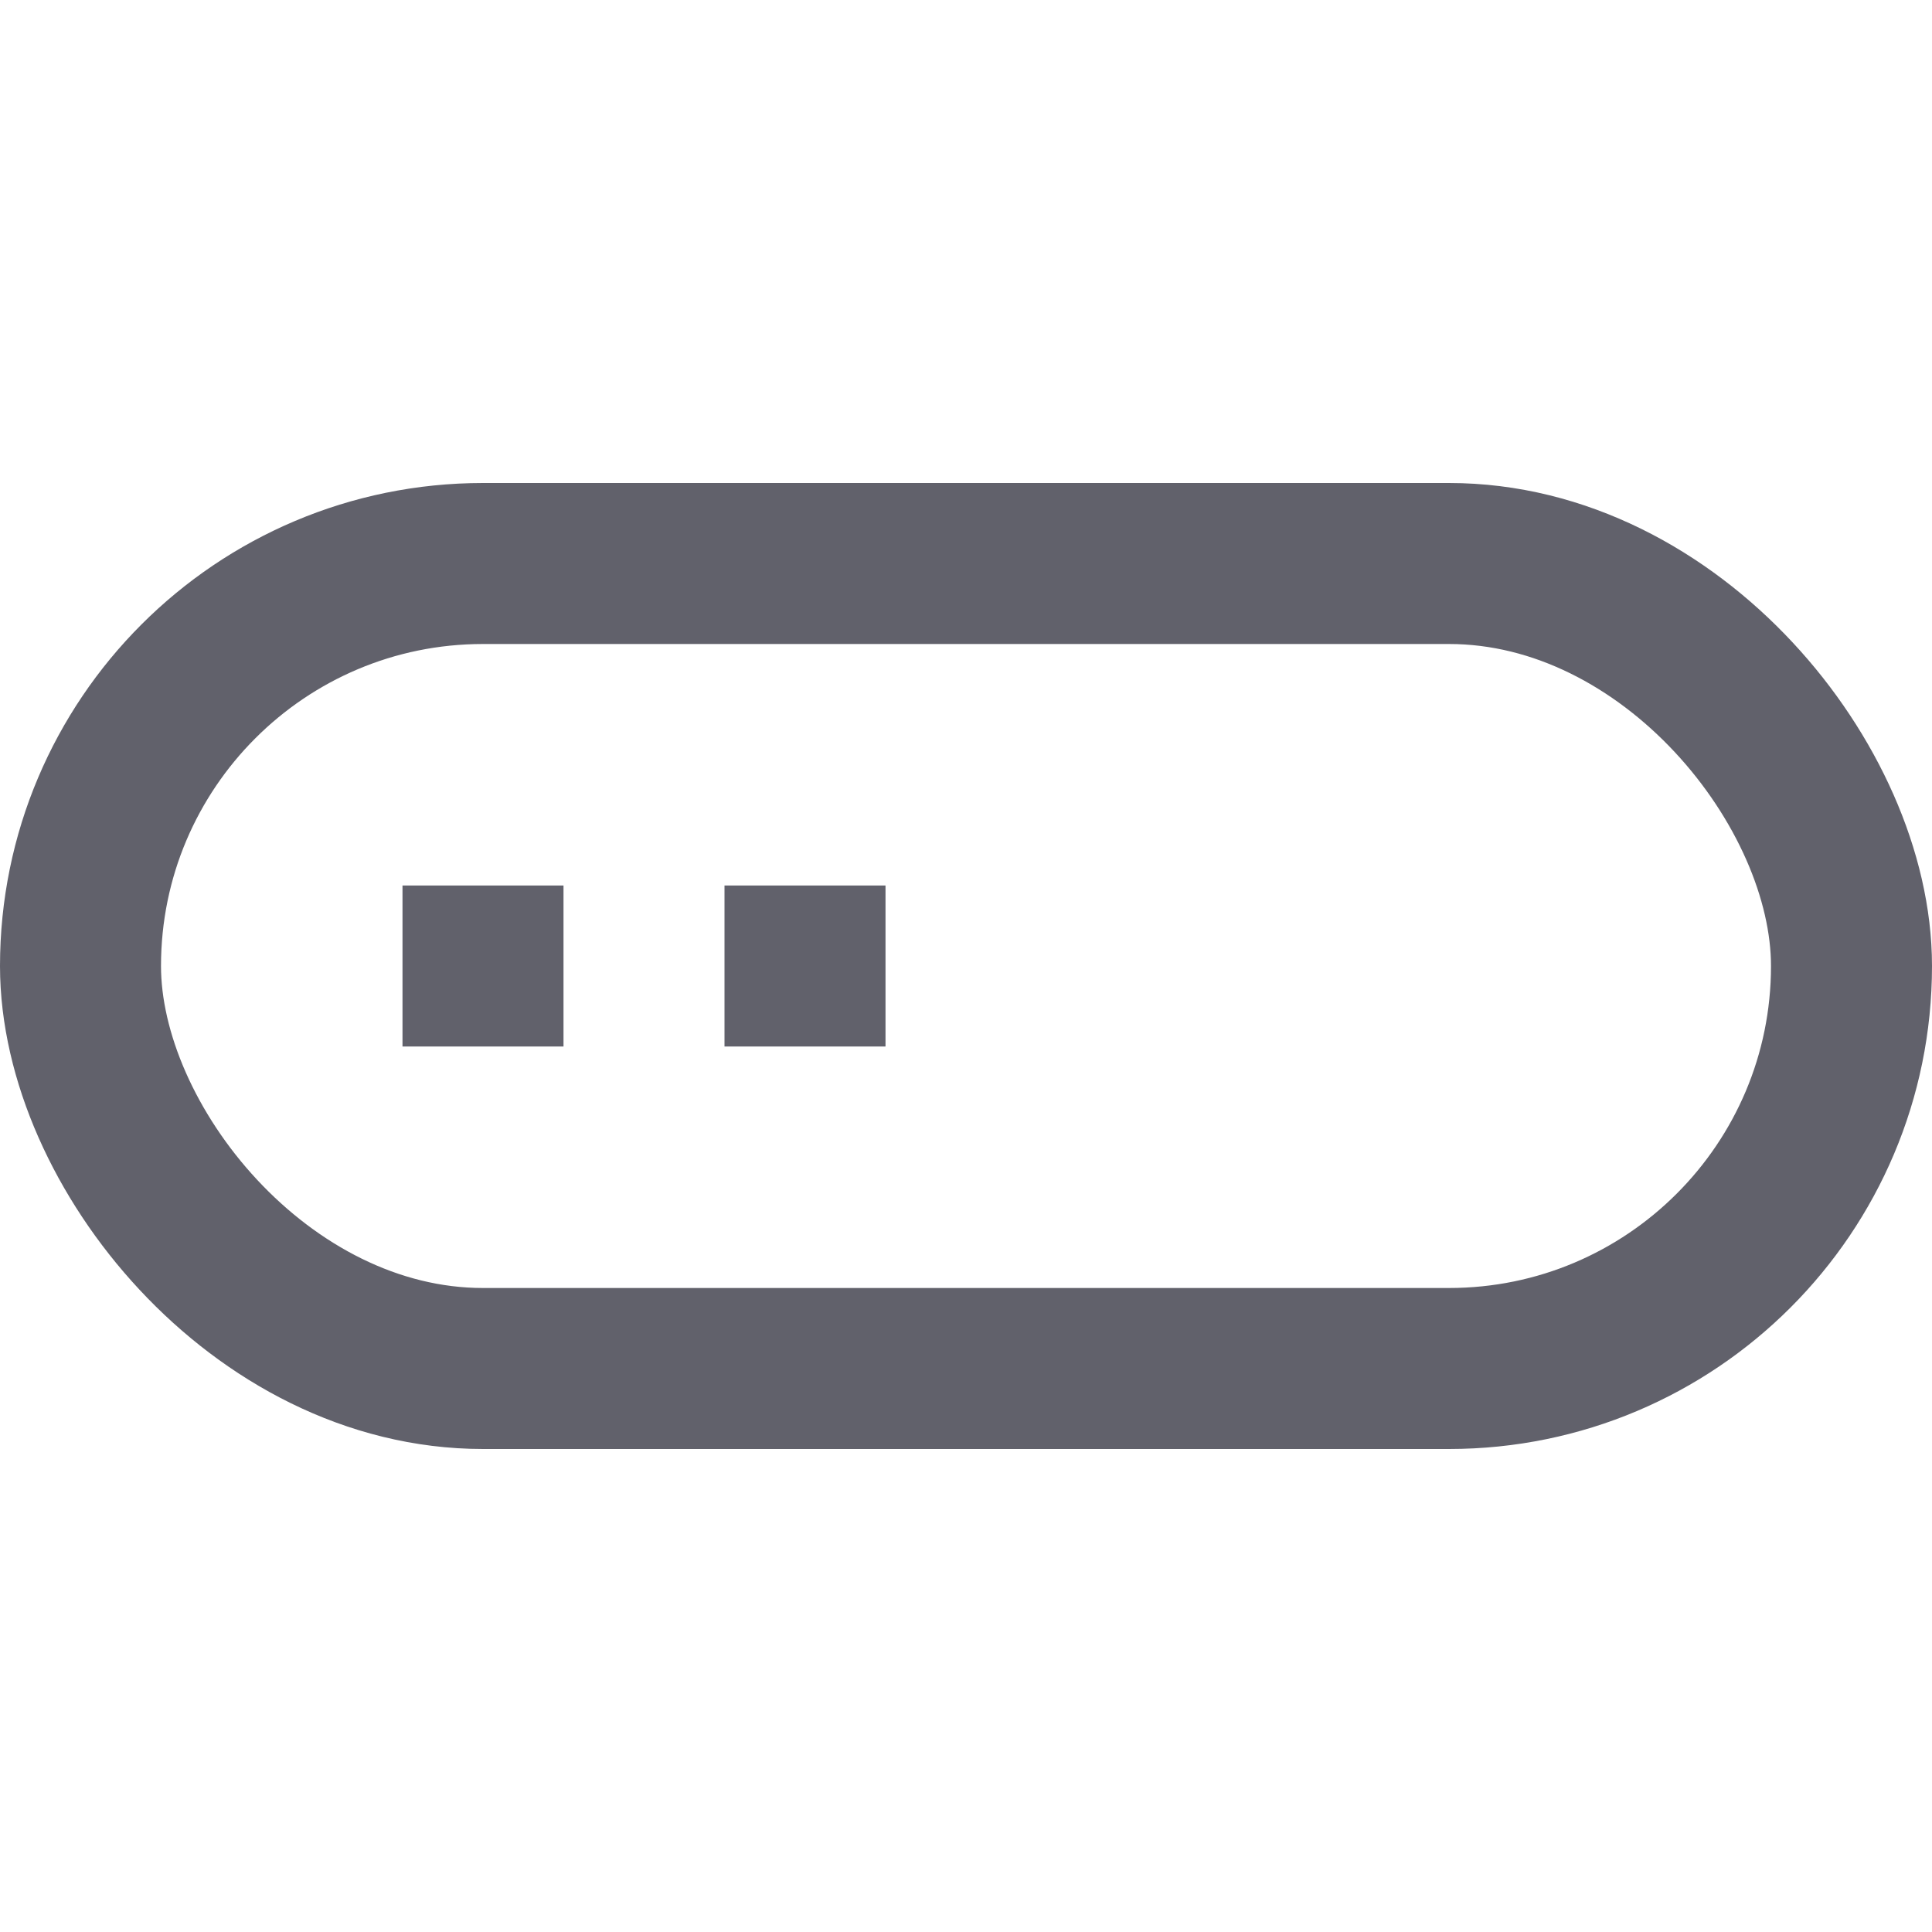 <svg xmlns="http://www.w3.org/2000/svg" height="24" width="24" viewBox="0 0 24 24"><line x1="6" y1="11" x2="6" y2="13" fill="none" stroke="#61616b" stroke-width="2" data-color="color-2"></line><line x1="10" y1="11" x2="10" y2="13" fill="none" stroke="#61616b" stroke-width="2" data-color="color-2"></line><rect x="1" y="7" width="22" height="10" rx="5" ry="5" fill="none" stroke="#61616b" stroke-width="2"></rect></svg>